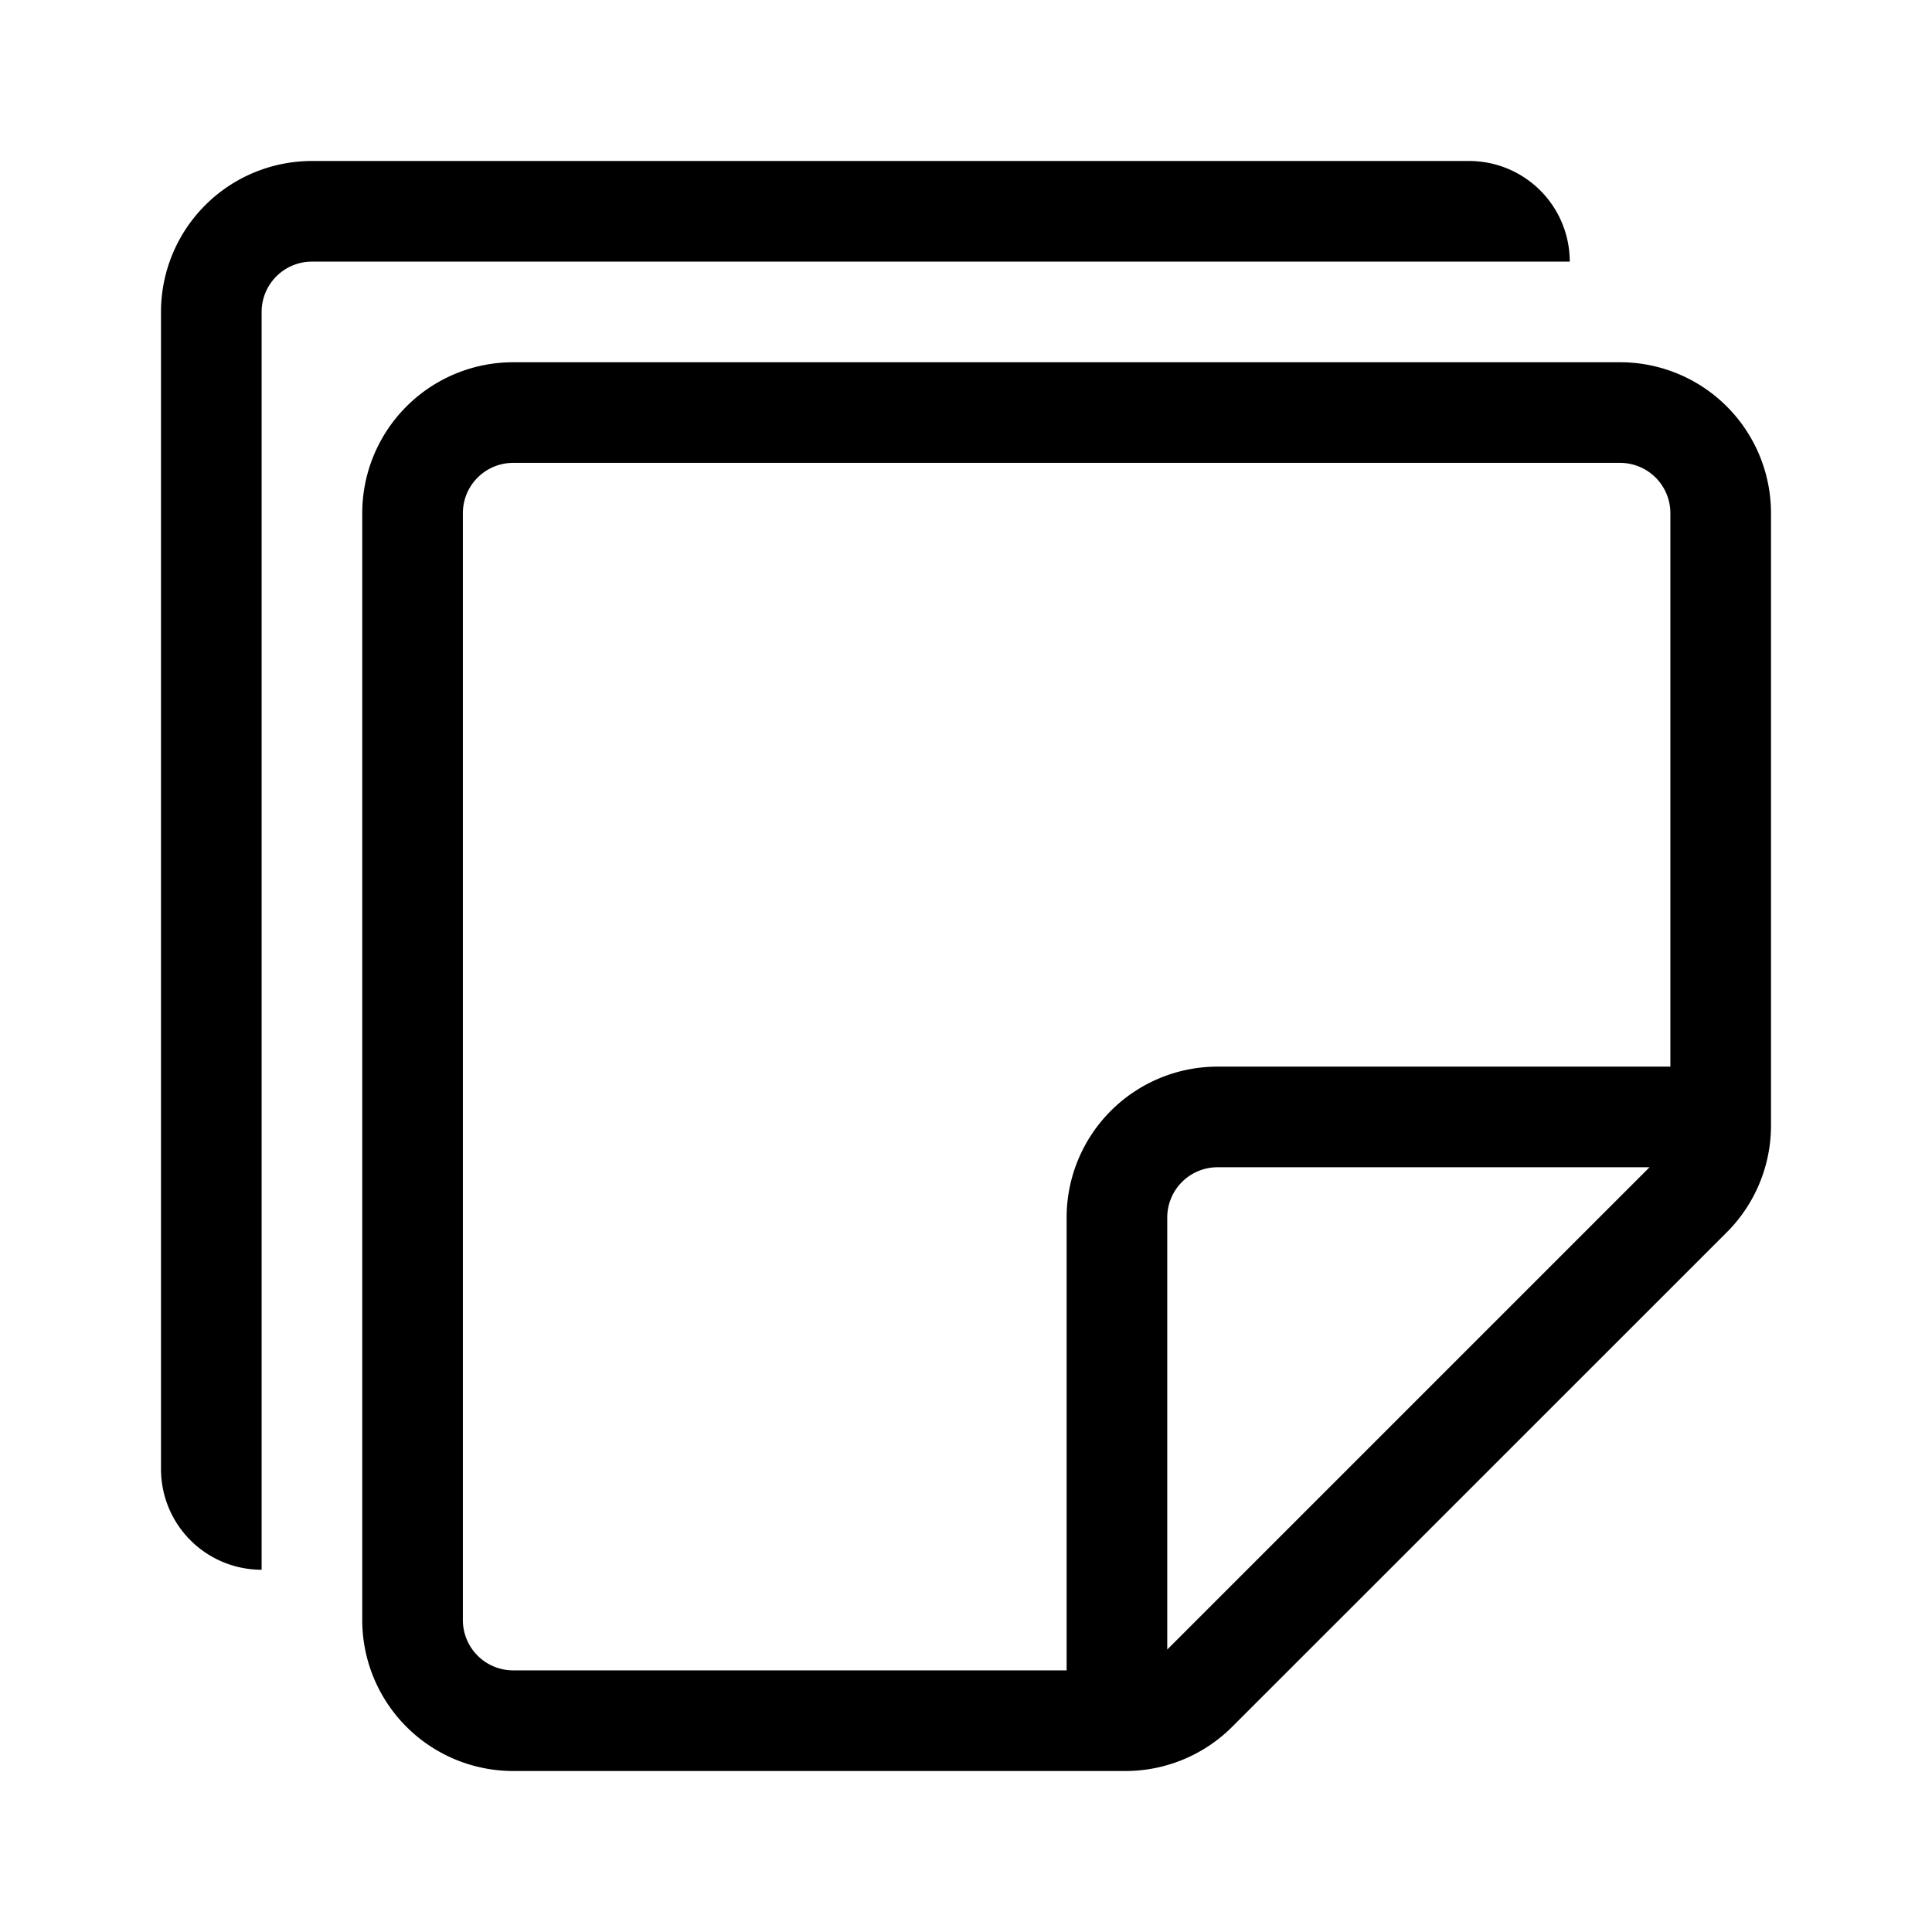 <svg xmlns="http://www.w3.org/2000/svg" width="100%" height="100%" viewBox="-1.6 -1.6 19.2 19.2"><path d="M1.5 0A1.5 1.5 0 000 1.5V13a1 1 0 001 1V1.5a.5.5 0 01.5-.5H14a1 1 0 00-1-1H1.5z"/><path d="M3.5 2A1.5 1.5 0 002 3.5v11A1.5 1.5 0 003.5 16h6.086a1.5 1.5 0 001.06-.44l4.915-4.914A1.5 1.5 0 0016 9.586V3.5A1.5 1.5 0 0014.5 2h-11zM3 3.5a.5.5 0 01.5-.5h11a.5.5 0 01.5.5V9h-4.5A1.5 1.5 0 009 10.5V15H3.5a.5.5 0 01-.5-.5v-11zm7 11.293V10.5a.5.5 0 01.5-.5h4.293L10 14.793z"/></svg>